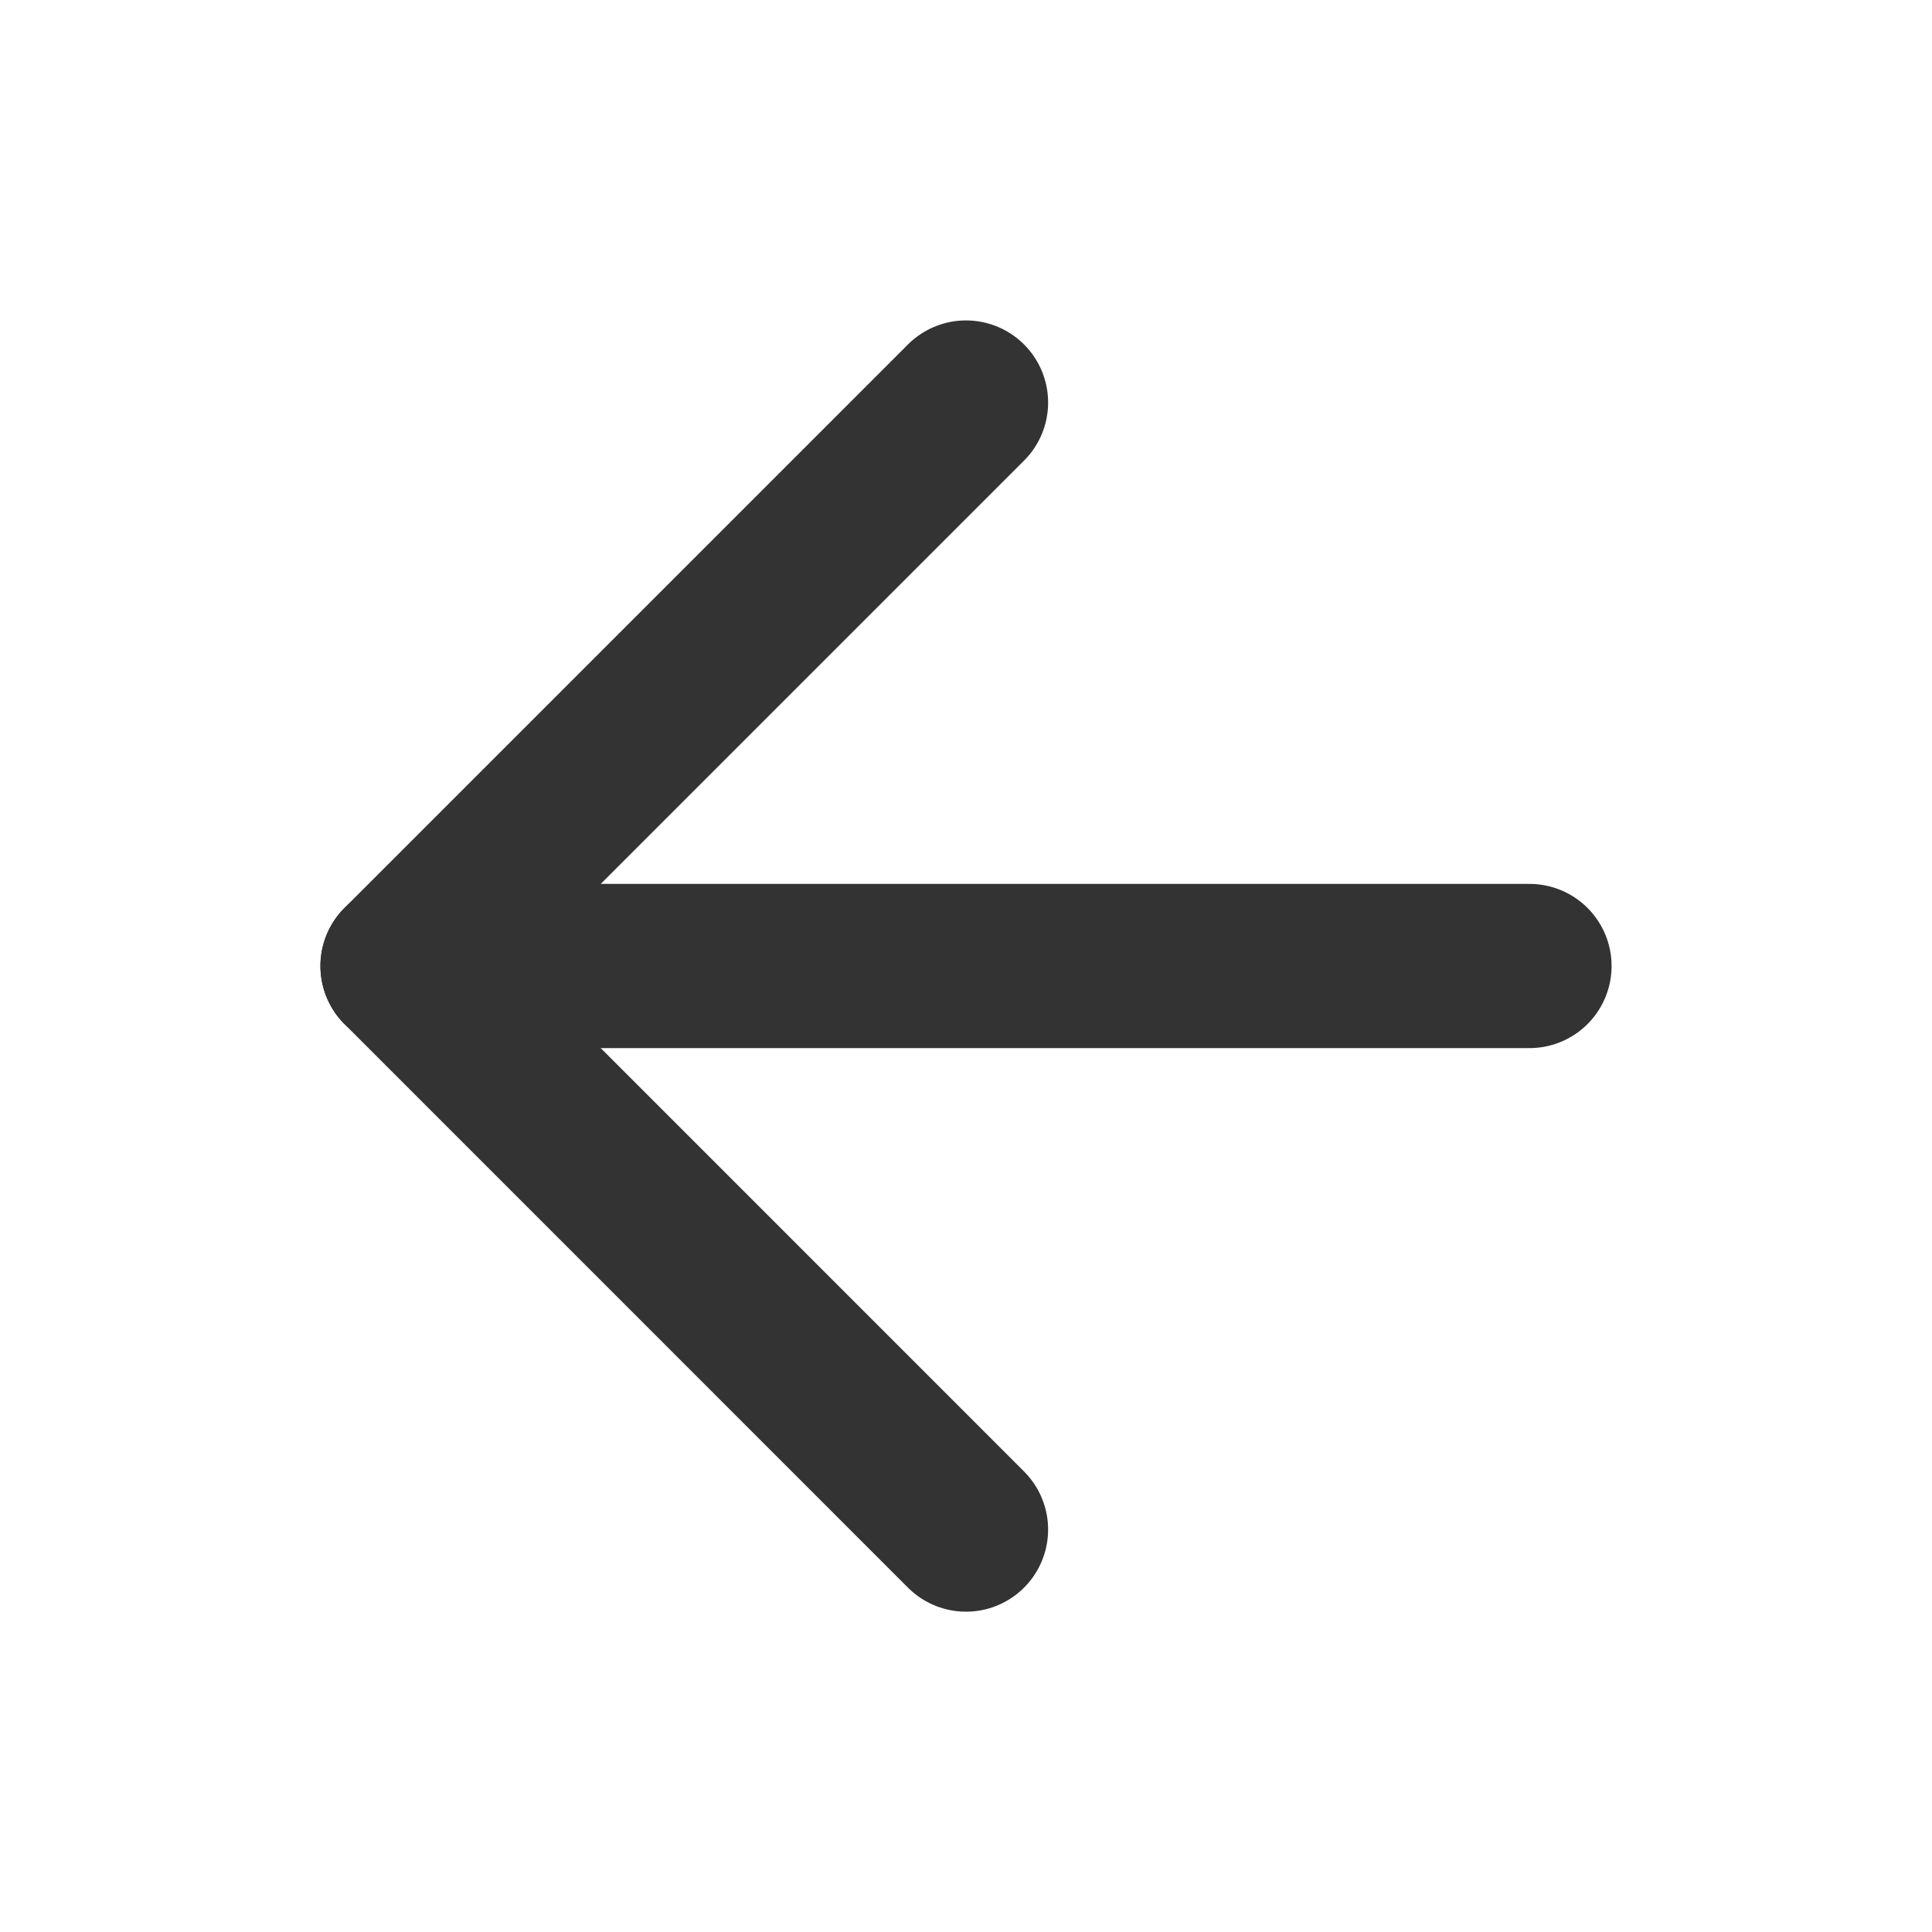 <svg width="20" height="20" viewBox="0 0 20 20" fill="none" xmlns="http://www.w3.org/2000/svg">
<path d="M10 15.834L4.167 10L10 4.167" stroke="#333333" stroke-width="1.7" stroke-linecap="round" stroke-linejoin="round"/>
<path d="M15.833 10H4.167" stroke="#333333" stroke-width="1.7" stroke-linecap="round" stroke-linejoin="round"/>
</svg>
